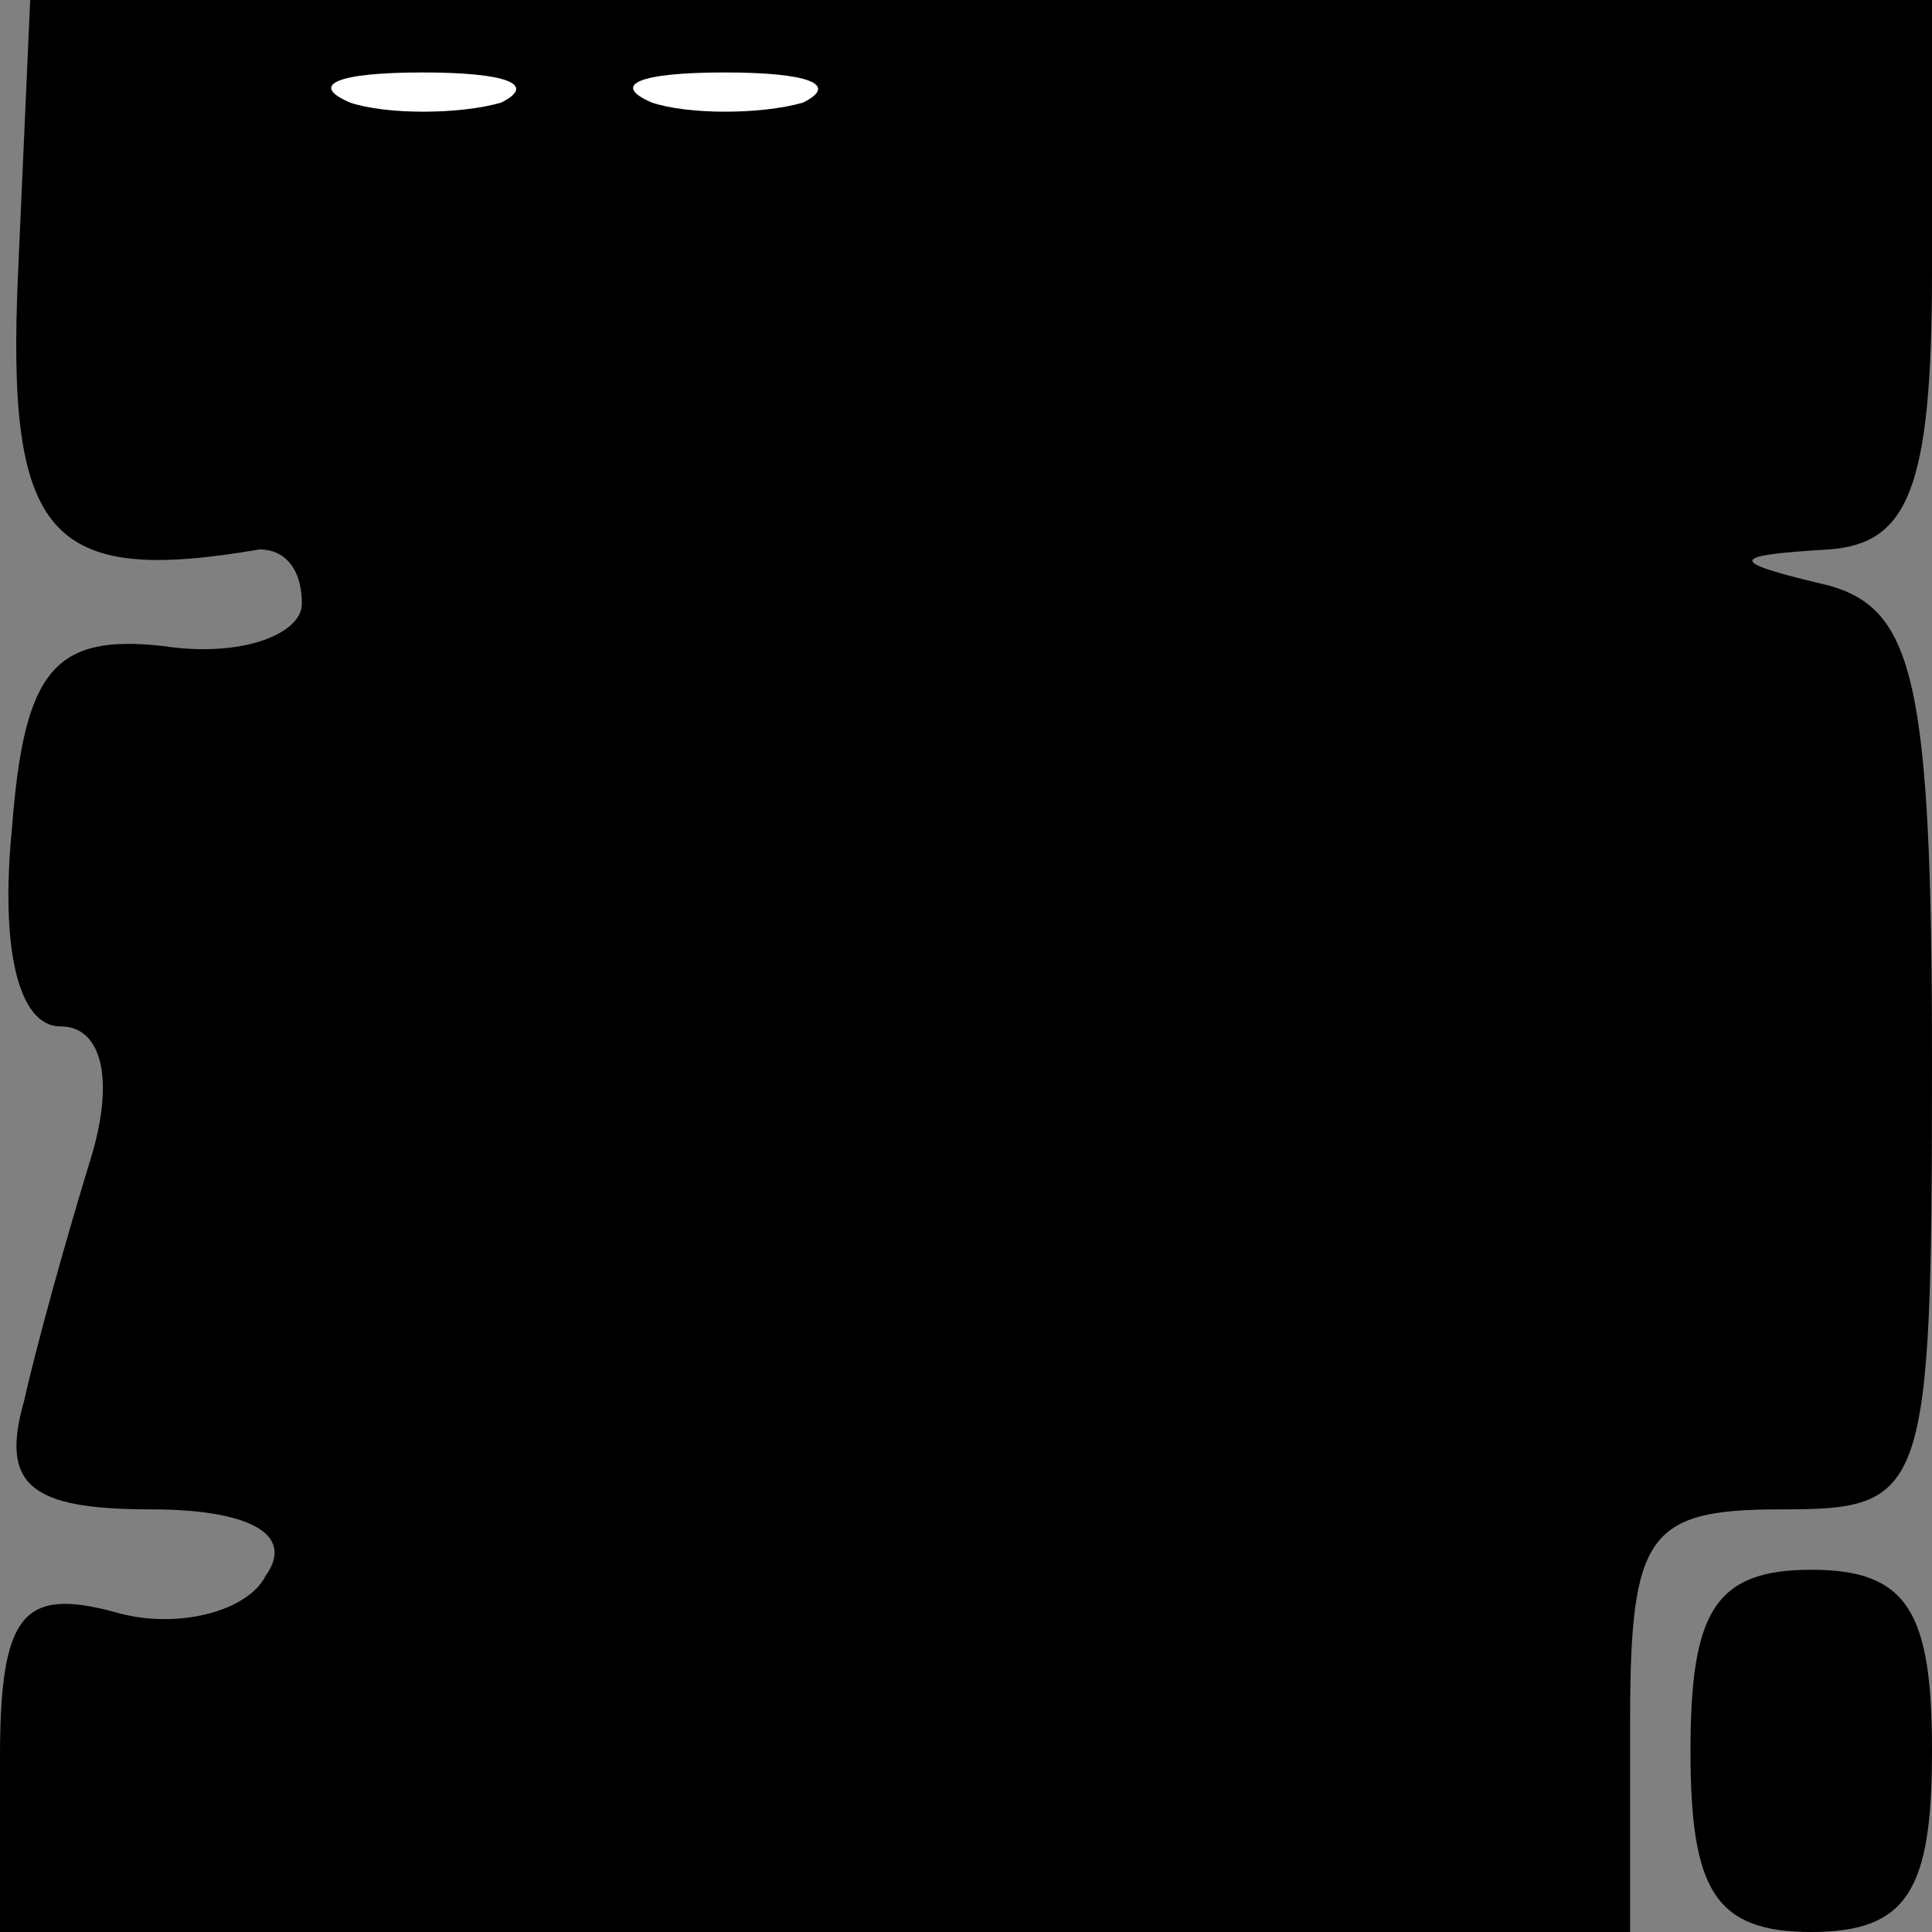 <?xml version="1.0" standalone="no"?>
<!DOCTYPE svg PUBLIC "-//W3C//DTD SVG 20010904//EN"
 "http://www.w3.org/TR/2001/REC-SVG-20010904/DTD/svg10.dtd">
<svg version="1.0" xmlns="http://www.w3.org/2000/svg"
 width="32pt" height="32pt" viewBox="0 0 32 32"
 preserveAspectRatio="xMidYMid meet">
<rect x="0" y="0" width="32" height="32" fill="#808080" stroke="none"/>
<g transform="translate(0,32) scale(0.1,-0.1)"
fill="#000000" stroke="none">
<path fill="#000000" stroke="none" d="M3 275 c-2 -44 5 -52 40 -46 4 0 7 -3
7 -9 0 -5 -10 -9 -23 -7 -18 2 -23 -4 -25 -30 -2 -20 1 -33 8 -33 7 0 9 -9 5
-22 -4 -13 -9 -31 -11 -40 -4 -14 1 -18 21 -18 16 0 24 -4 19 -11 -3 -6 -15
-9 -25 -6 -15 4 -19 0 -19 -24 l0 -29 135 0 135 0 0 35 c0 31 3 35 25 35 24 0
25 2 25 74 0 63 -3 75 -17 79 -17 4 -17 5 0 6 13 1 17 10 17 46 l0 45 -157 0
-158 0 -2 -45z"/>
<path fill="#ffffff" stroke="none" d="M83 303 c-7 -2 -19 -2 -25 0 -7 3 -2 5
12 5 14 0 19 -2 13 -5z"/>
<path fill="#ffffff" stroke="none" d="M133 303 c-7 -2 -19 -2 -25 0 -7 3 -2
5 12 5 14 0 19 -2 13 -5z"/>
<path fill="#000000" stroke="none" d="M280 30 c0 -23 4 -30 20 -30 16 0 20 7
20 30 0 23 -4 30 -20 30 -16 0 -20 -7 -20 -30z"/>
</g>
</svg>
